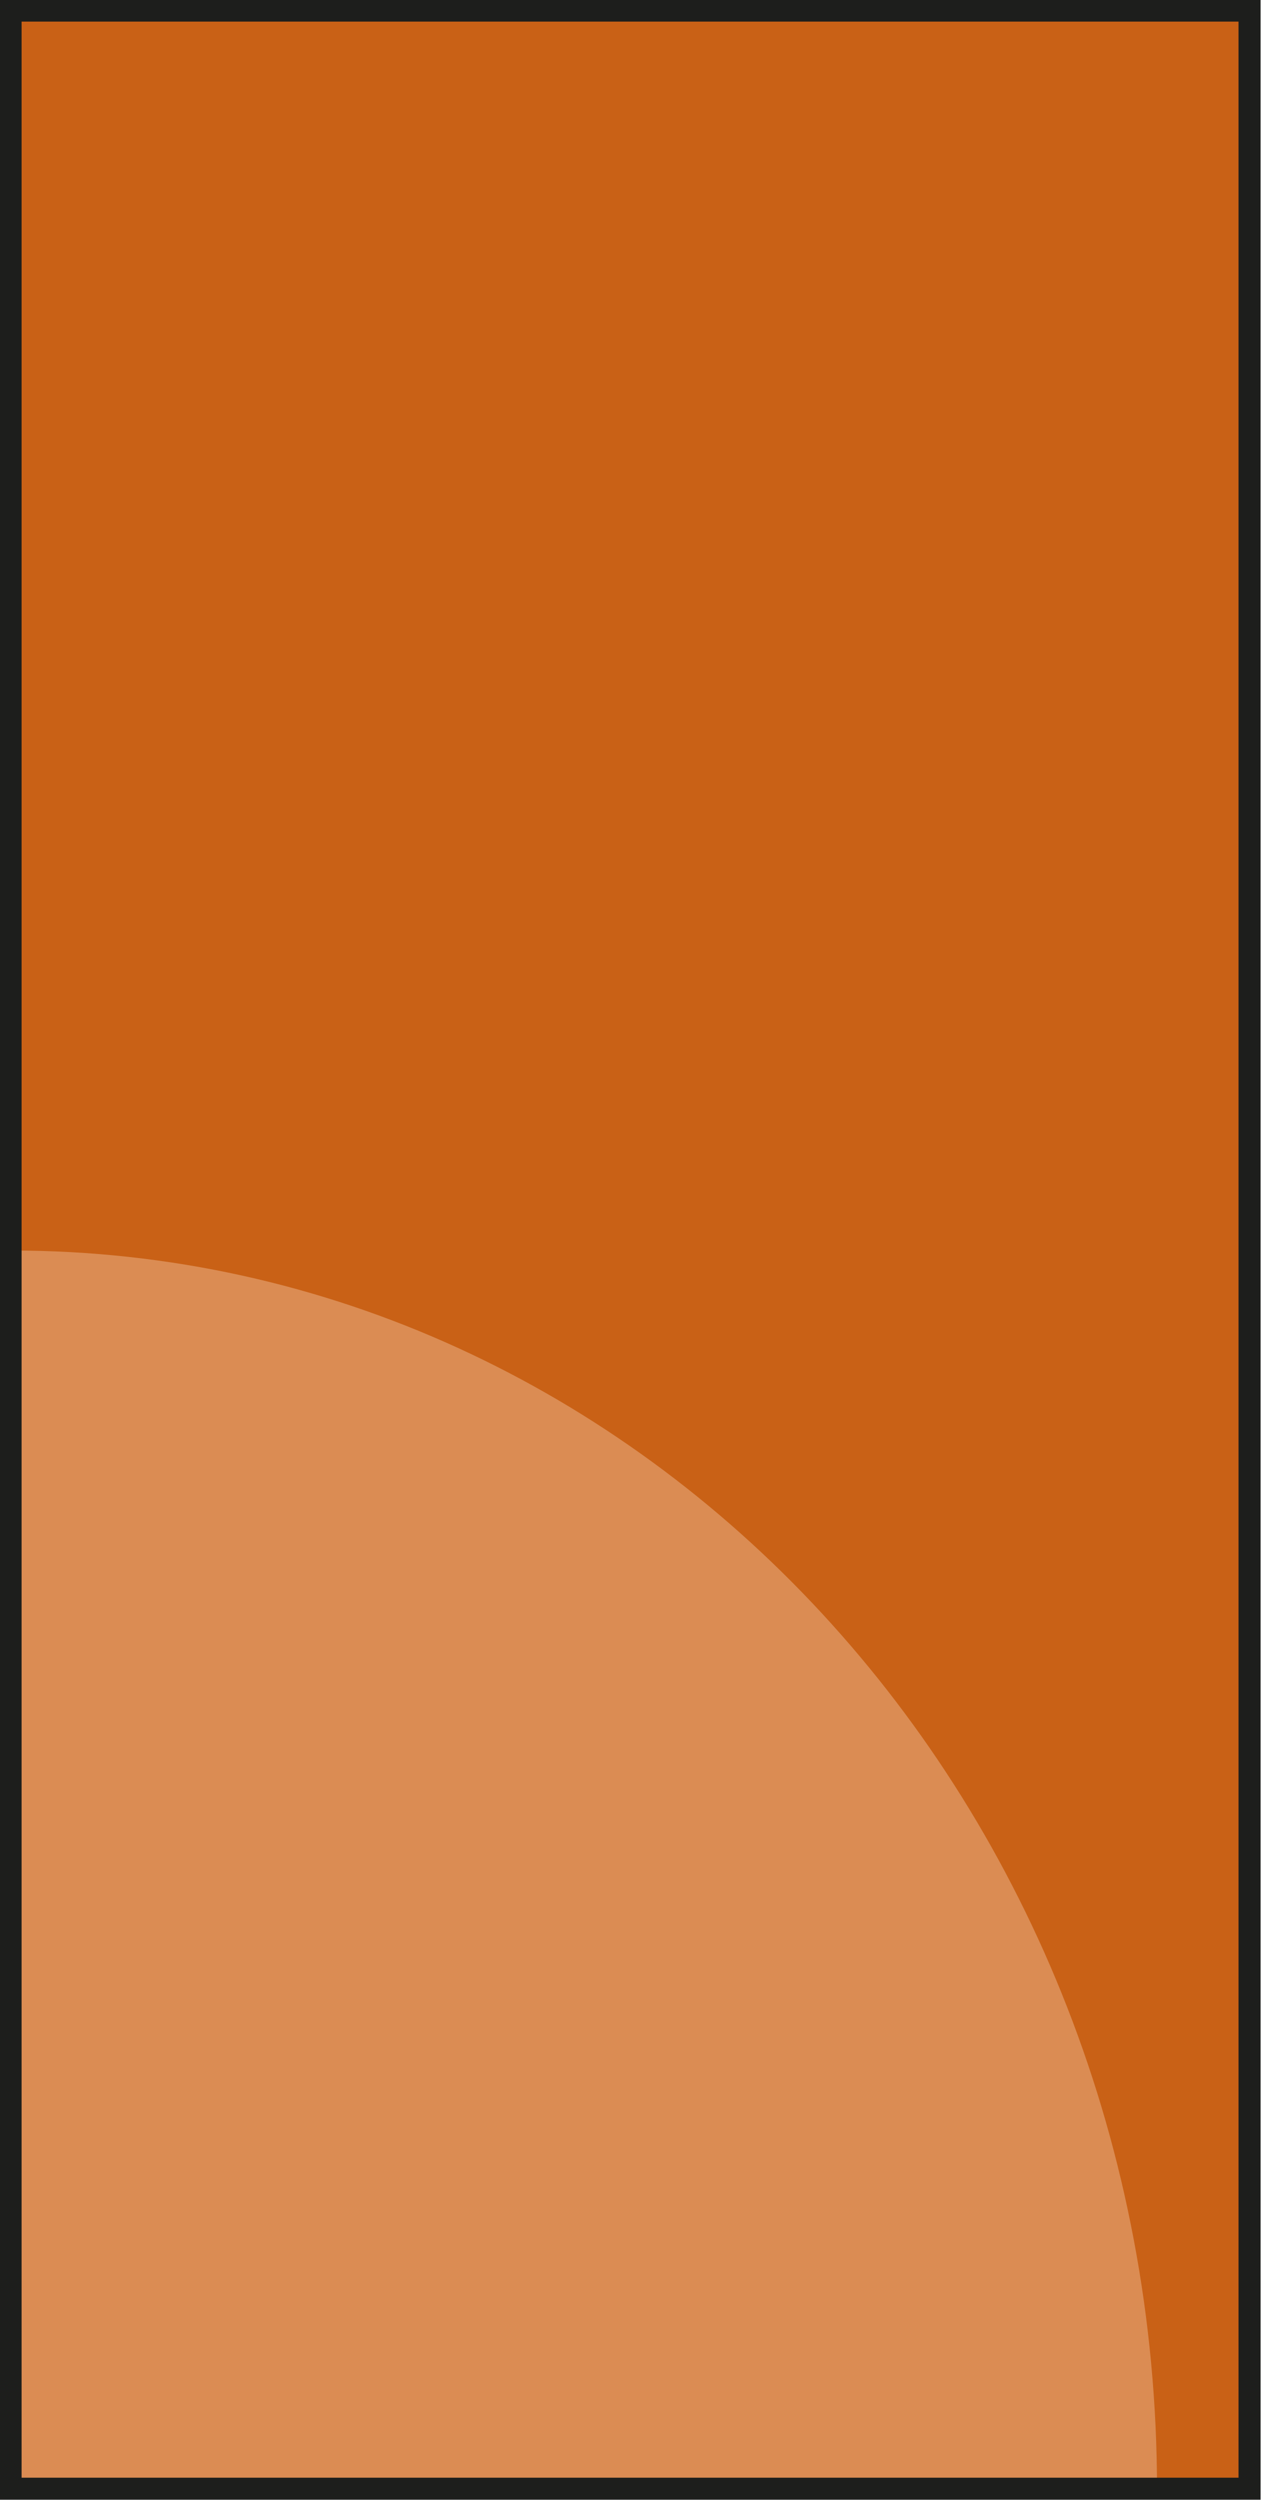 <?xml version="1.0" encoding="UTF-8"?>
<svg id="Layer_2" data-name="Layer 2" xmlns="http://www.w3.org/2000/svg" viewBox="0 0 14.31 28.37">
  <defs>
    <style>
      .cls-1 {
        fill: #c96116;
      }

      .cls-1, .cls-2 {
        stroke-width: 0px;
      }

      .cls-3 {
        fill: none;
        stroke: #1d1e1c;
        stroke-miterlimit: 10;
        stroke-width: .25px;
      }

      .cls-2 {
        fill: #db8c53;
      }
    </style>
  </defs>
  <g id="Layer_1-2" data-name="Layer 1">
    <g>
      <rect class="cls-1" x=".12" y=".12" width="14.06" height="28.12"/>
      <path class="cls-2" d="M.13,14.19c7.19,0,13,6.29,13,14.06H.13v-14.06Z"/>
      <rect class="cls-3" x=".12" y=".12" width="14.06" height="28.12"/>
    </g>
  </g>
</svg>